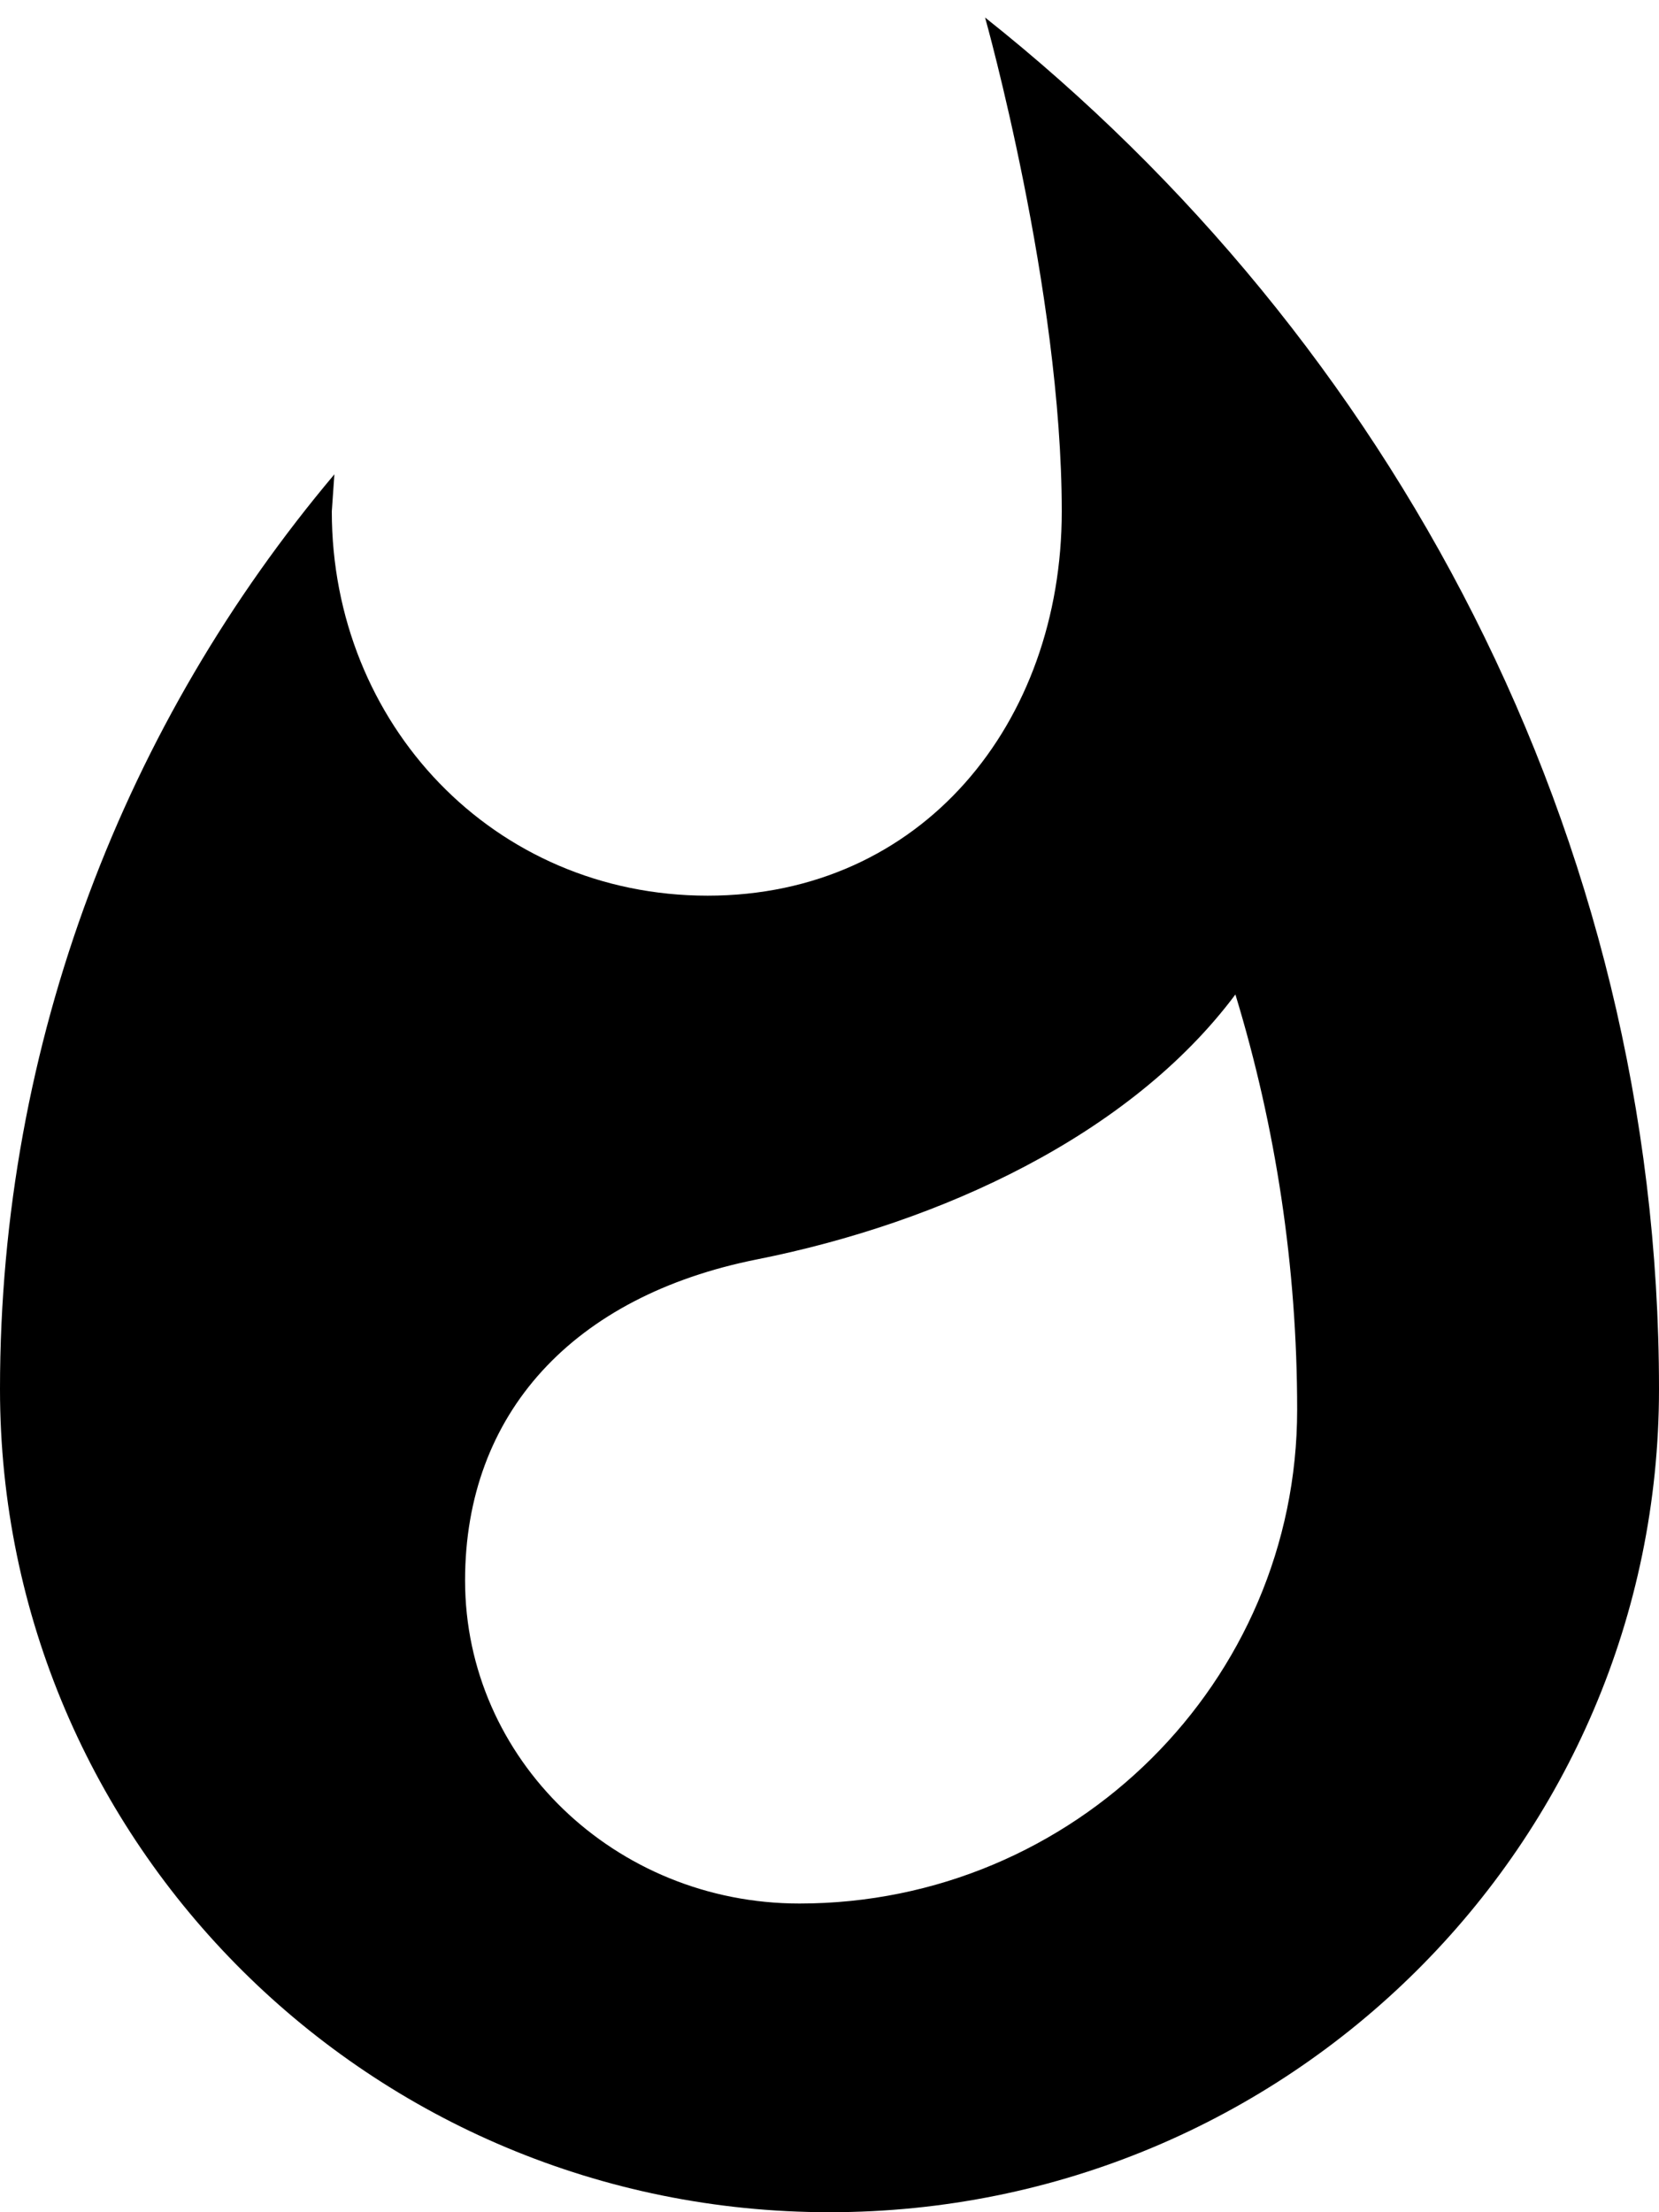 ﻿<?xml version="1.0" encoding="utf-8"?>
<svg version="1.1" xmlns:xlink="http://www.w3.org/1999/xlink" width="18px" height="24px" xmlns="http://www.w3.org/2000/svg">
  <g transform="matrix(1 0 0 1 -622 -533 )">
    <path d="M 18 15.07  C 18 9.047  15.081 3.678  10.688 0.19  C 10.688 0.19  11.52 3.148  11.52 5.548  C 11.52 7.847  10.001 9.717  7.678 9.717  C 5.355 9.717  3.6 7.853  3.6 5.548  L 3.628 5.146  C 1.367 7.831  0 11.291  0 15.07  C 0 20.004  4.027 24  9 24  C 13.973 24  18 20.004  18 15.07  Z M 14.074 15.293  C 14.074 18.246  11.655 20.651  8.674 20.651  C 6.671 20.651  5.046 19.083  5.046 17.146  C 5.046 15.332  6.221 14.06  8.213 13.663  C 10.204 13.267  12.262 12.318  13.404 10.789  C 13.843 12.229  14.074 13.747  14.074 15.293  Z " fill-rule="nonzero" fill="#000000" stroke="none" transform="matrix(1 0 0 1 622 533 )" />
  </g>
</svg>